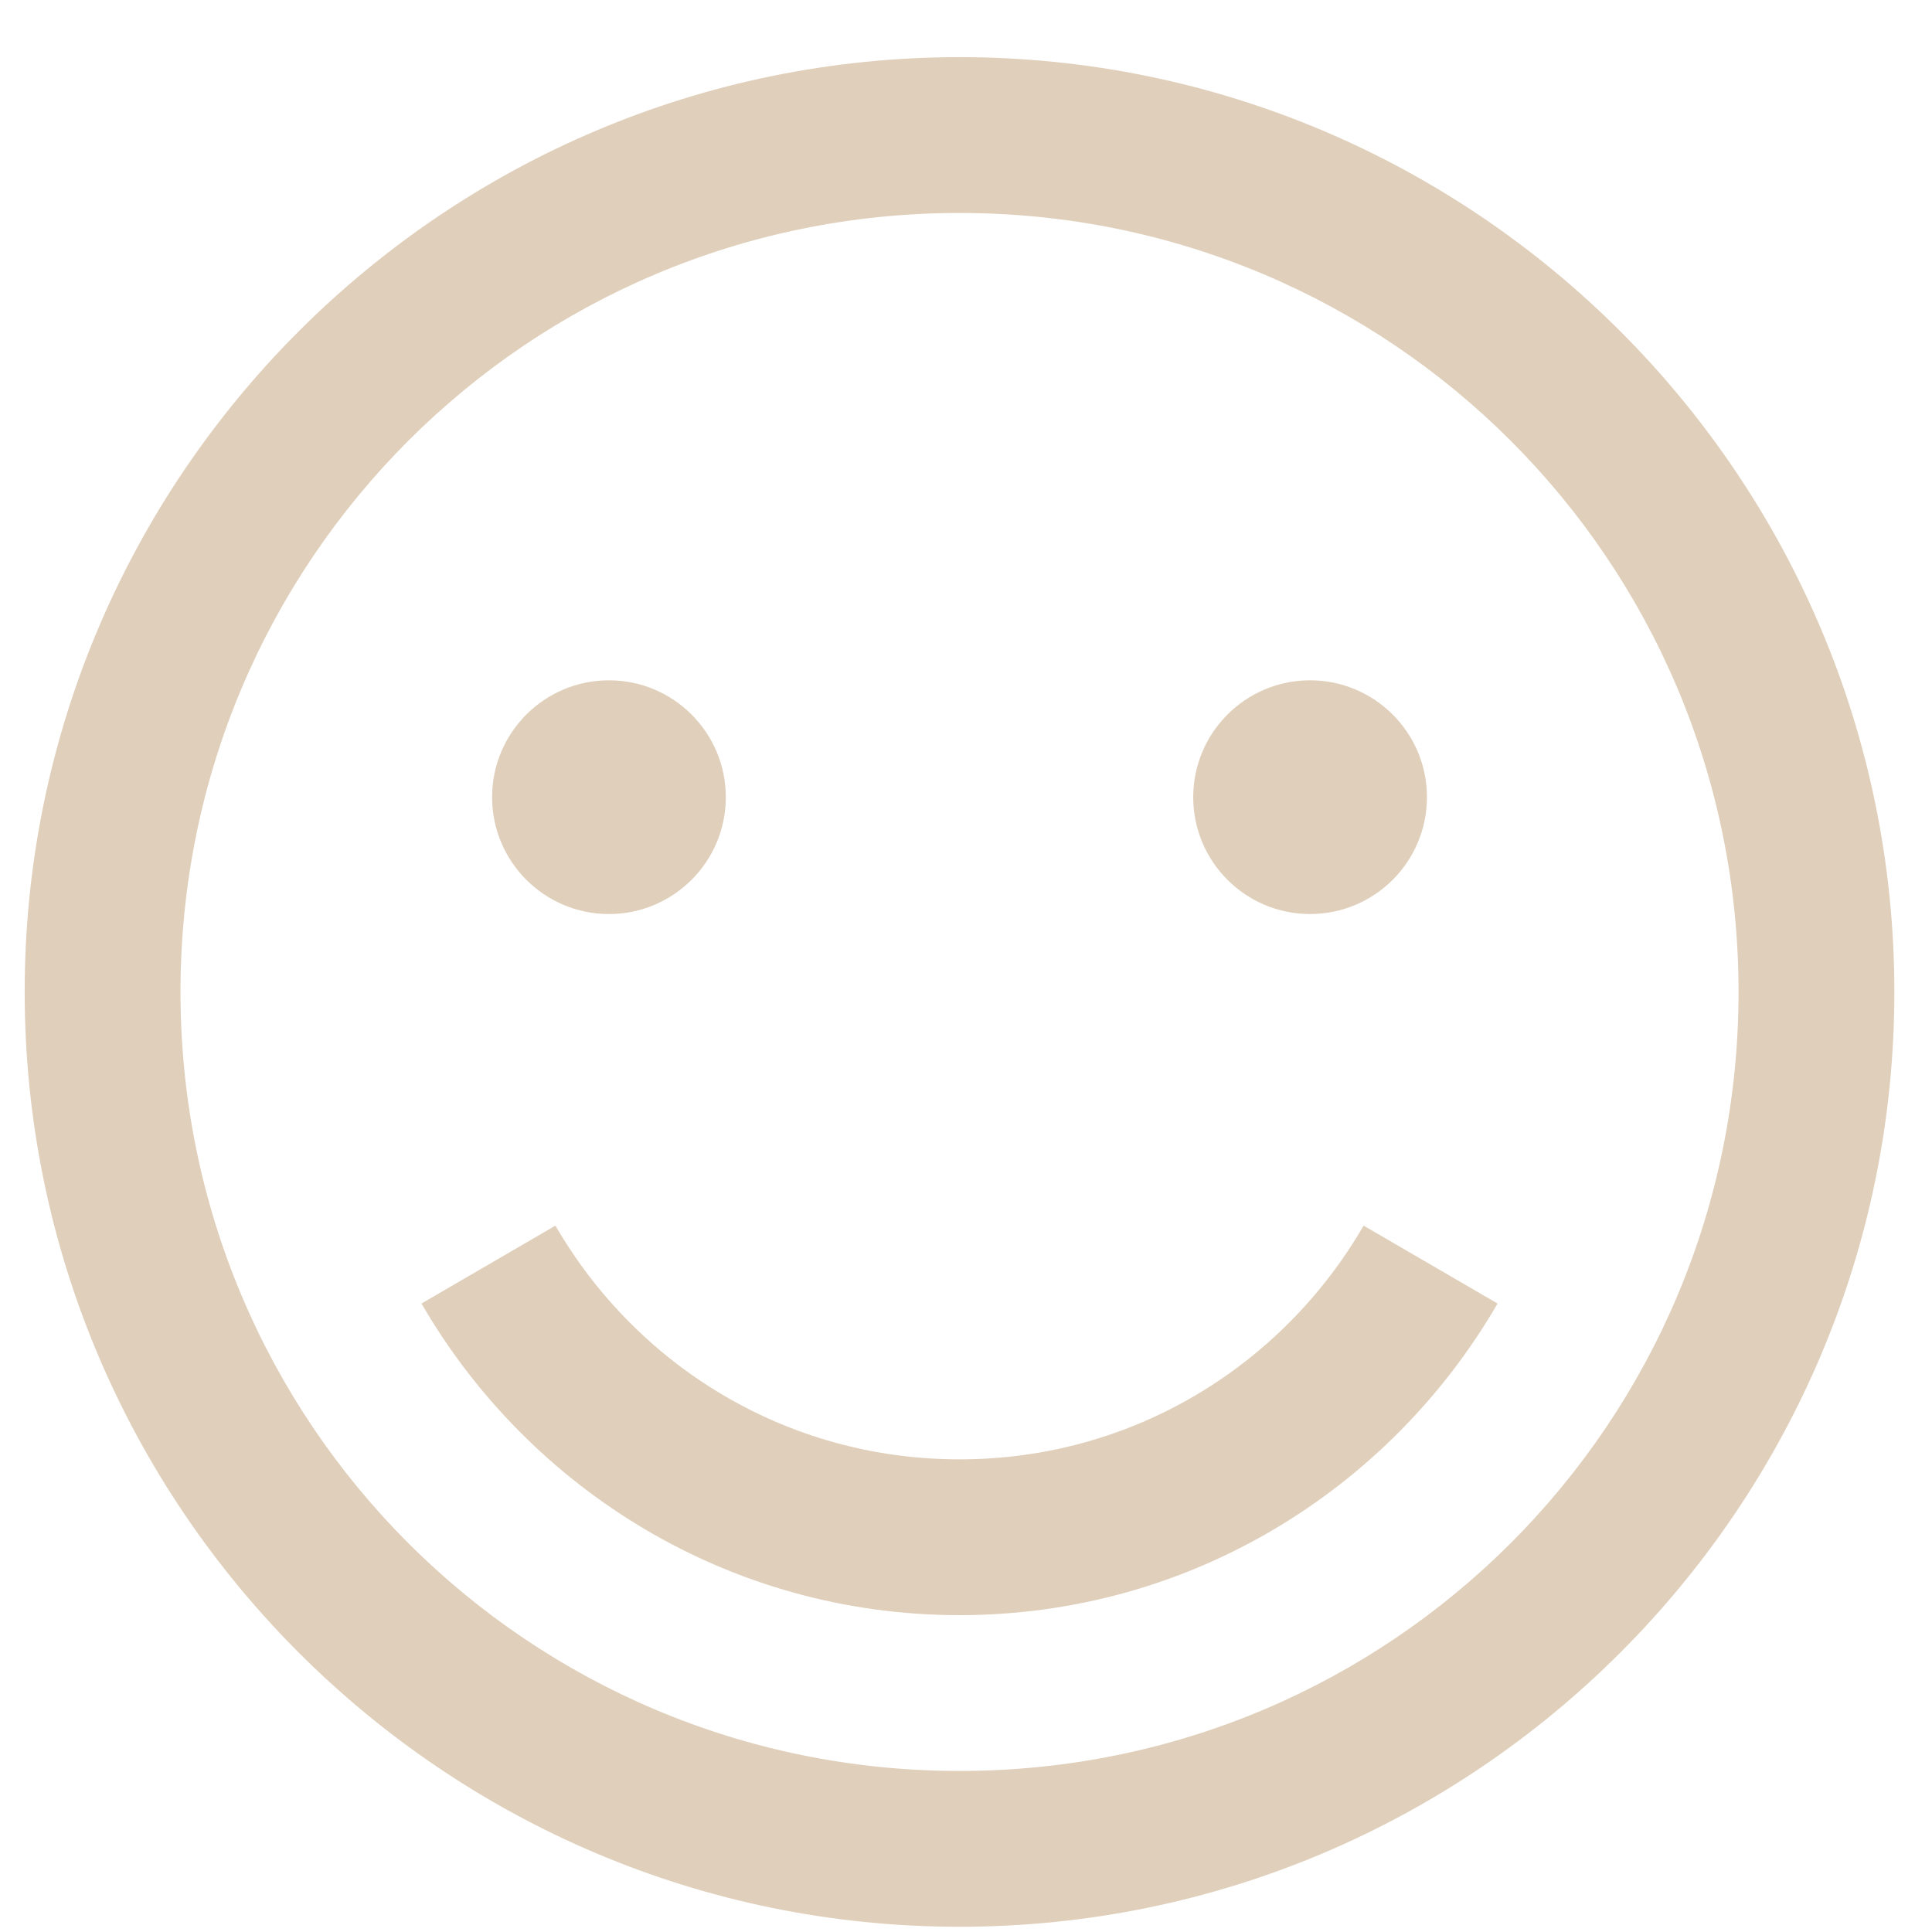 <svg width="31" height="31" viewBox="0 0 31 31" fill="none" xmlns="http://www.w3.org/2000/svg">
<path d="M15.396 0.917C7.125 0.917 0.396 7.645 0.396 15.916C0.396 24.188 7.125 30.916 15.396 30.916C23.668 30.916 30.396 24.188 30.396 15.916C30.396 7.645 23.668 0.917 15.396 0.917ZM15.396 3.417C22.315 3.417 27.896 8.998 27.896 15.916C27.896 22.835 22.315 28.416 15.396 28.416C8.477 28.416 2.896 22.835 2.896 15.916C2.896 8.998 8.477 3.417 15.396 3.417ZM9.771 10.916C8.736 10.916 7.896 11.756 7.896 12.791C7.896 13.827 8.736 14.666 9.771 14.666C10.806 14.666 11.646 13.827 11.646 12.791C11.646 11.756 10.806 10.916 9.771 10.916ZM21.021 10.916C19.986 10.916 19.146 11.756 19.146 12.791C19.146 13.827 19.986 14.666 21.021 14.666C22.056 14.666 22.896 13.827 22.896 12.791C22.896 11.756 22.056 10.916 21.021 10.916ZM8.912 19.666L6.763 20.916C8.492 23.9 11.705 25.916 15.396 25.916C19.087 25.916 22.3 23.9 24.029 20.916L21.88 19.666C20.581 21.908 18.179 23.416 15.396 23.416C12.613 23.416 10.21 21.908 8.912 19.666Z" fill="#E0CFBA"/>
</svg>
